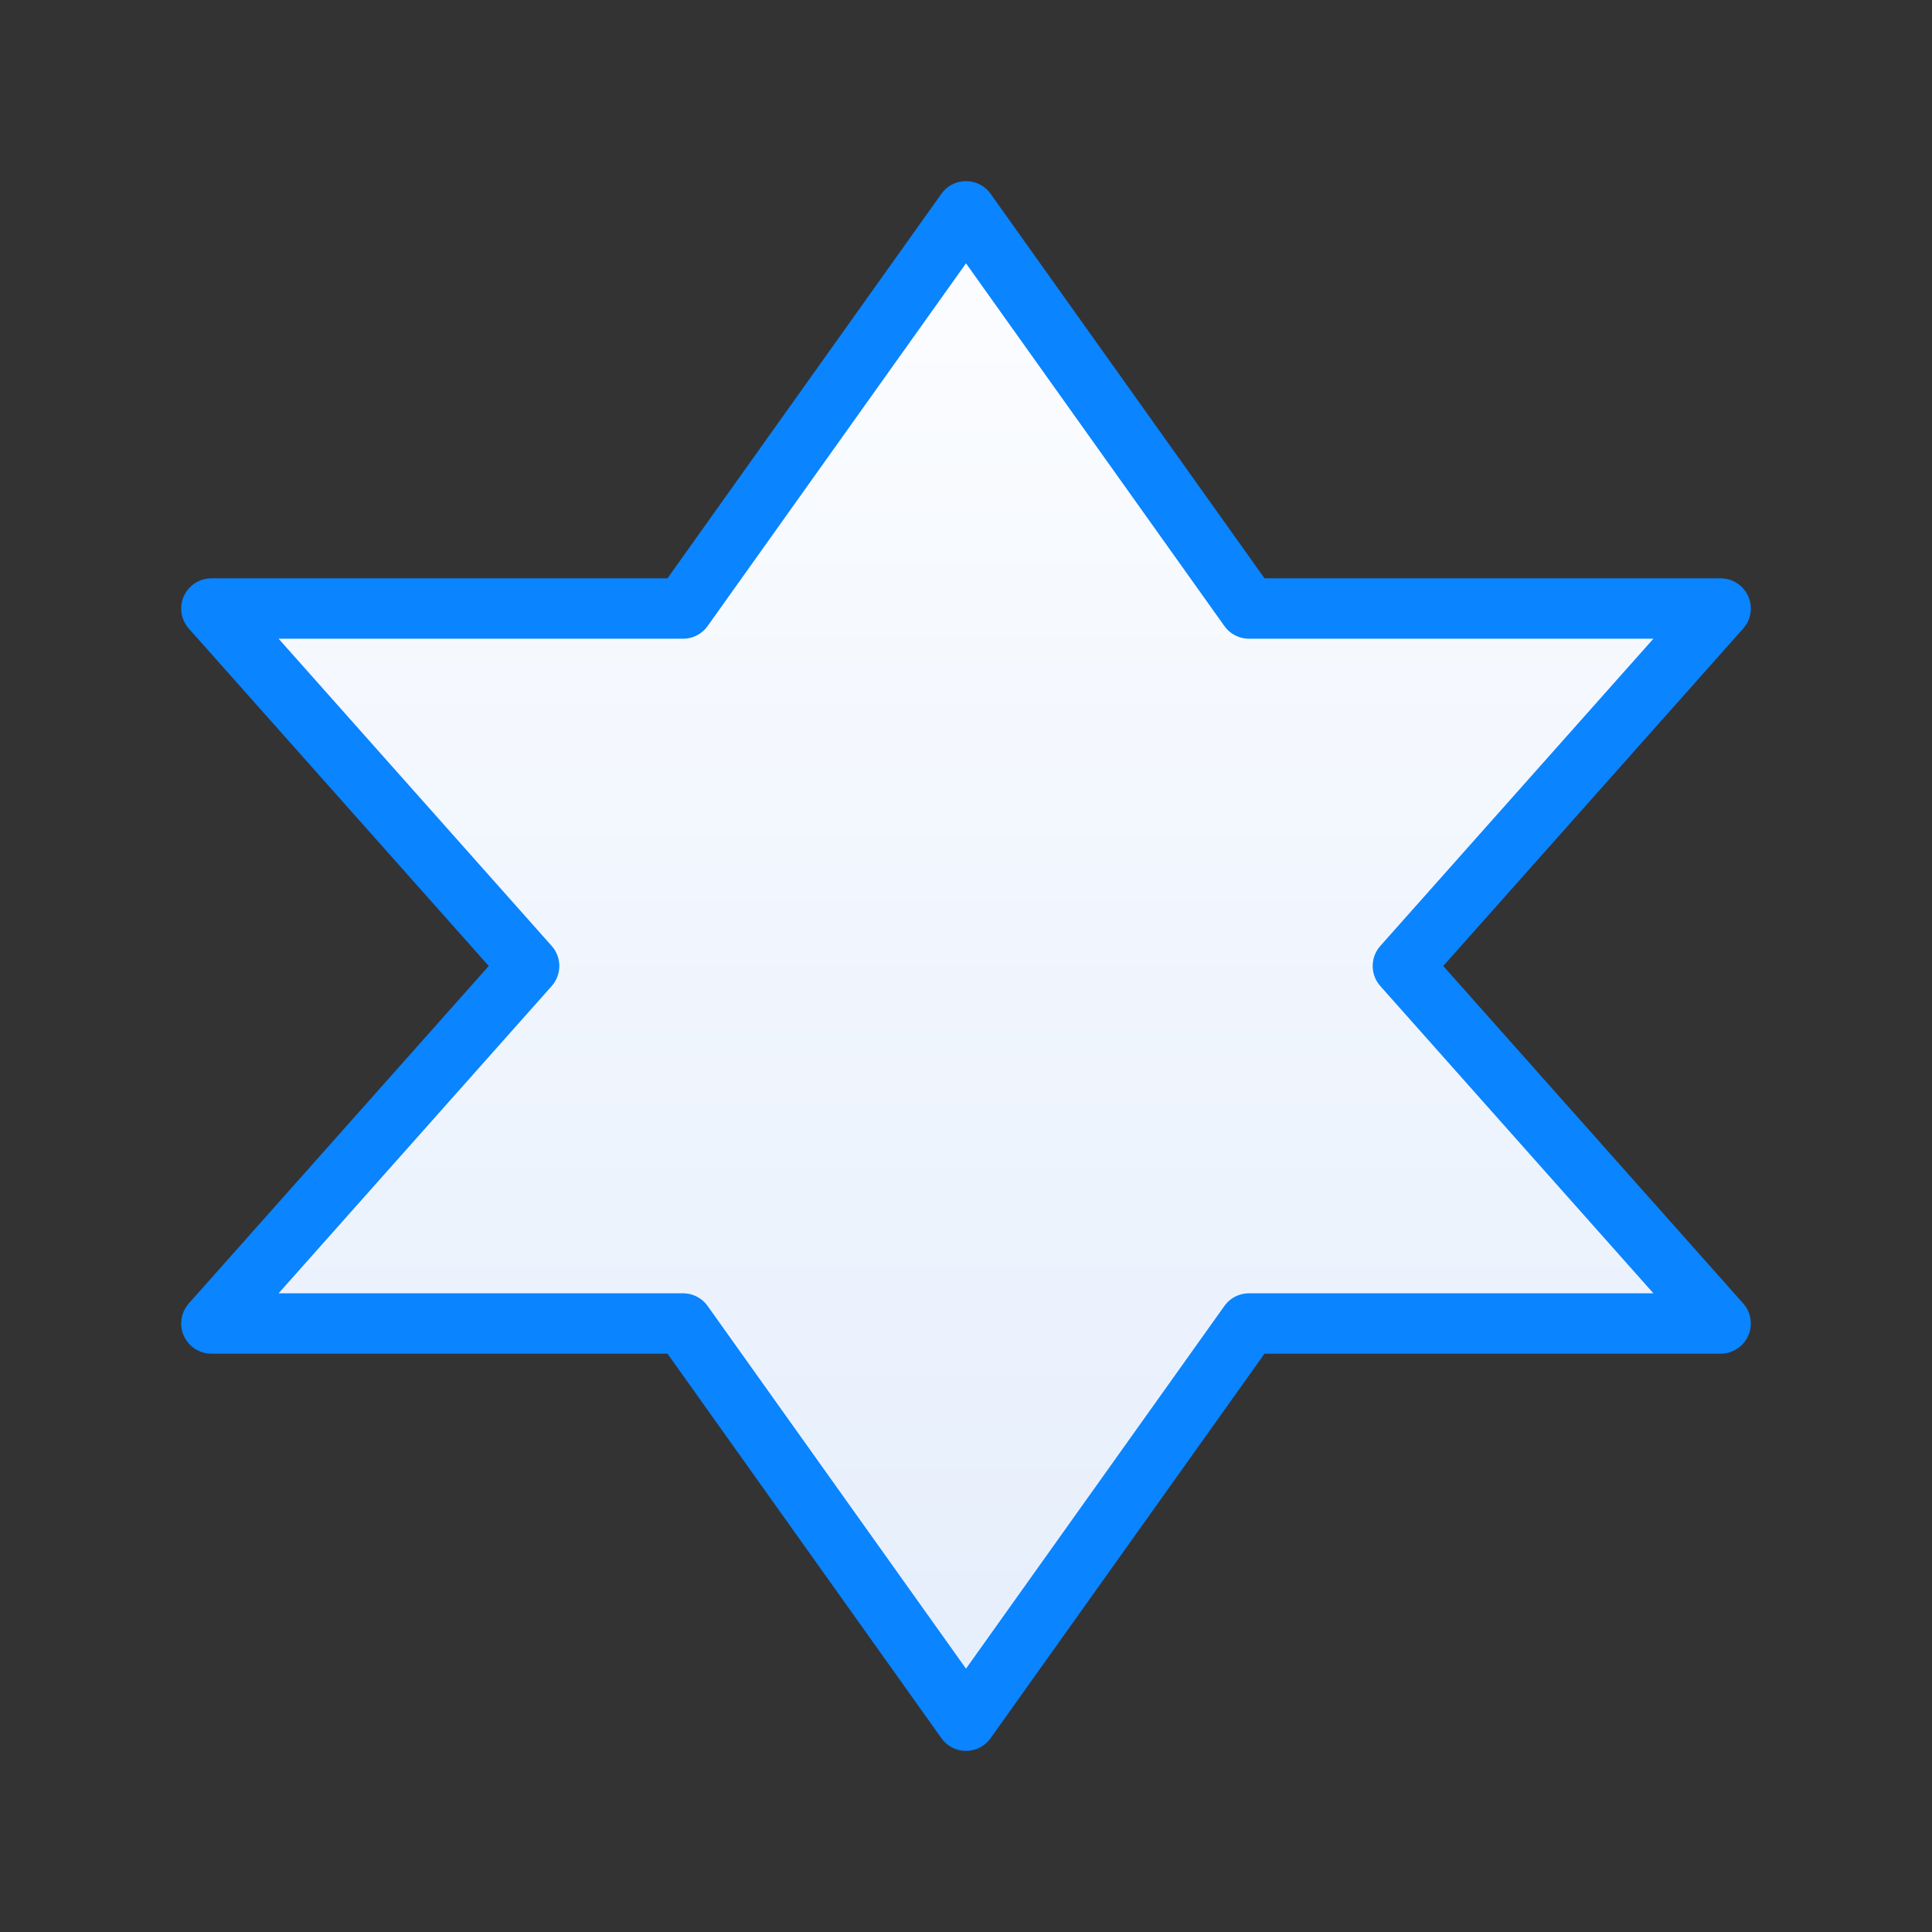 <svg viewBox="0 0 32 32" xmlns="http://www.w3.org/2000/svg" xmlns:xlink="http://www.w3.org/1999/xlink"><rect x="0" y="0" width="32" height="32" fill="#333333" stroke="none"/><linearGradient id="a" gradientUnits="userSpaceOnUse" x1="16" x2="16" y1="28.5" y2="3.5"><stop offset="0" stop-color="#e5eefc"/><stop offset="1" stop-color="#fcfdff"/></linearGradient><path d="m16 3.5-4.687 6.579h-7.812l5.263 5.921-5.263 5.921h7.812l4.687 6.579 4.687-6.579h7.812l-5.263-5.921 5.263-5.921h-7.812z" fill="url(#a)" stroke="#0a84ff" stroke-linecap="round" stroke-linejoin="round" stroke-width="1"/></svg>